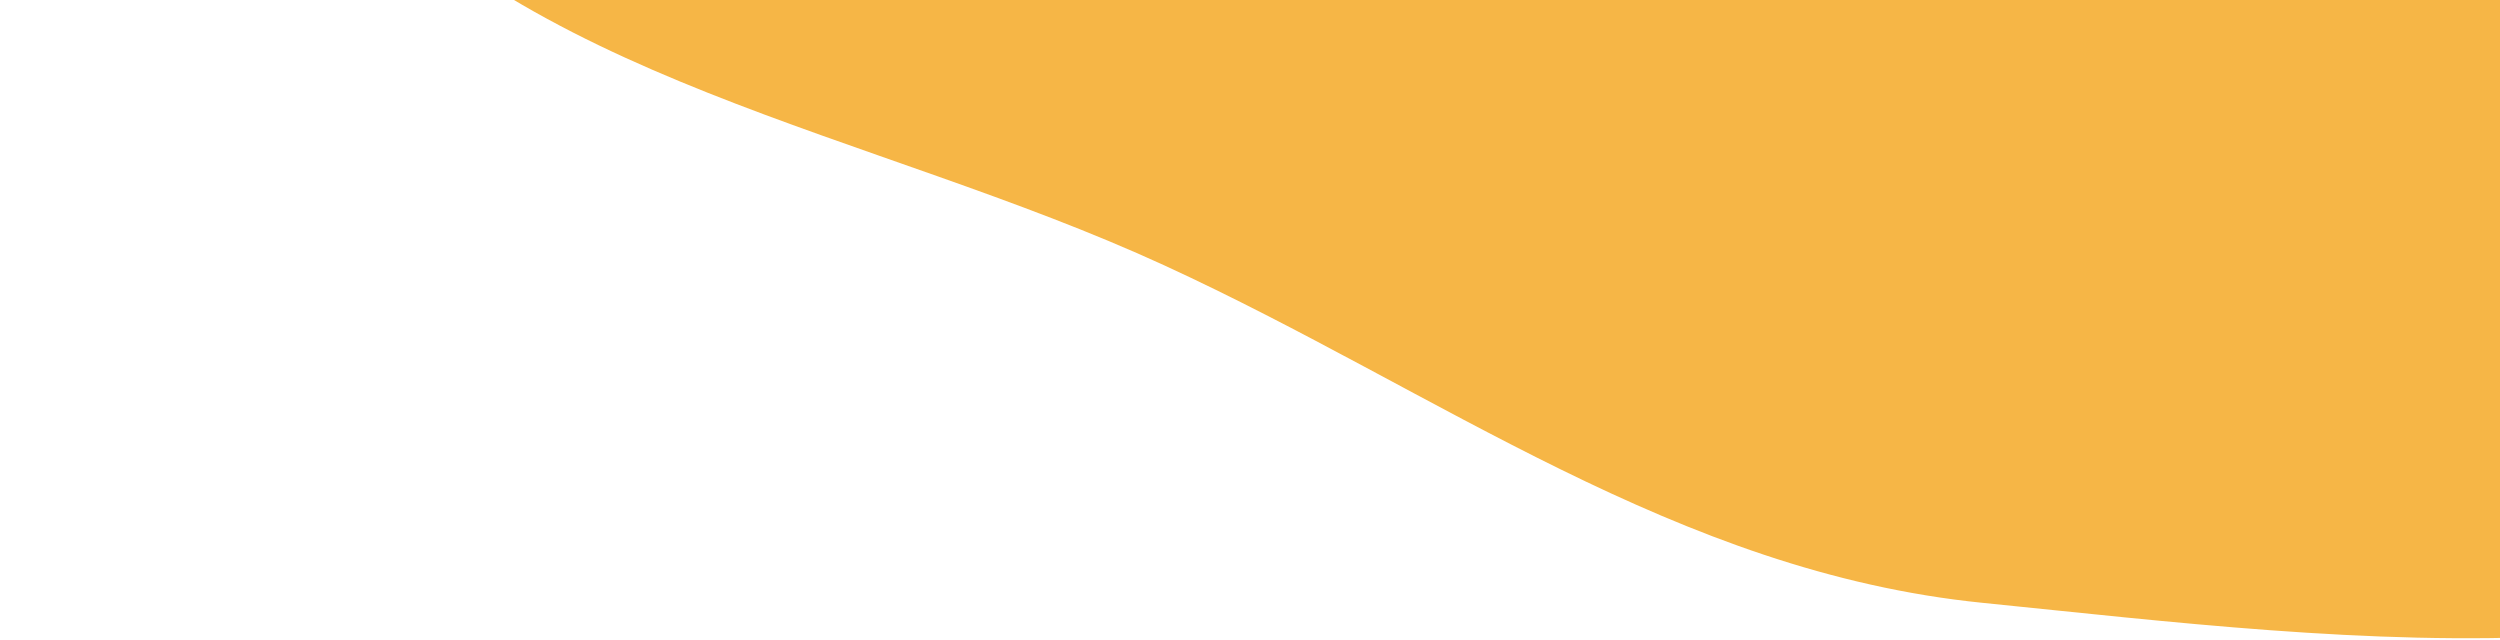 <svg
    width="367"
    height="94"
    viewBox="0 0 367 94"
    fill="none"
    xmlns="http://www.w3.org/2000/svg"
>
<path
    fill-rule="evenodd"
    clip-rule="evenodd"
    d="M237.917 -403.687C299.33 -420.243 352.404 -363.29 405.826 -332.444C456.446 -303.216 525.809 -282.898 539.834 -229.359C553.852 -175.847 488.55 -132.24 472.29 -78.73C457.52 -30.123 488.721 31.173 449.737 67.14C410.845 103.021 345.252 93.974 291.035 88.496C246.089 83.955 211.158 57.454 170.963 38.975C127.929 19.192 76.337 11.963 47.652 -23.392C15.341 -63.216 -10.529 -116.206 6.122 -164.194C22.604 -211.69 92.763 -220.375 128.997 -257.812C172.755 -303.023 174.928 -386.705 237.917 -403.687Z"
    fill="#F6B646"
/>
</svg>